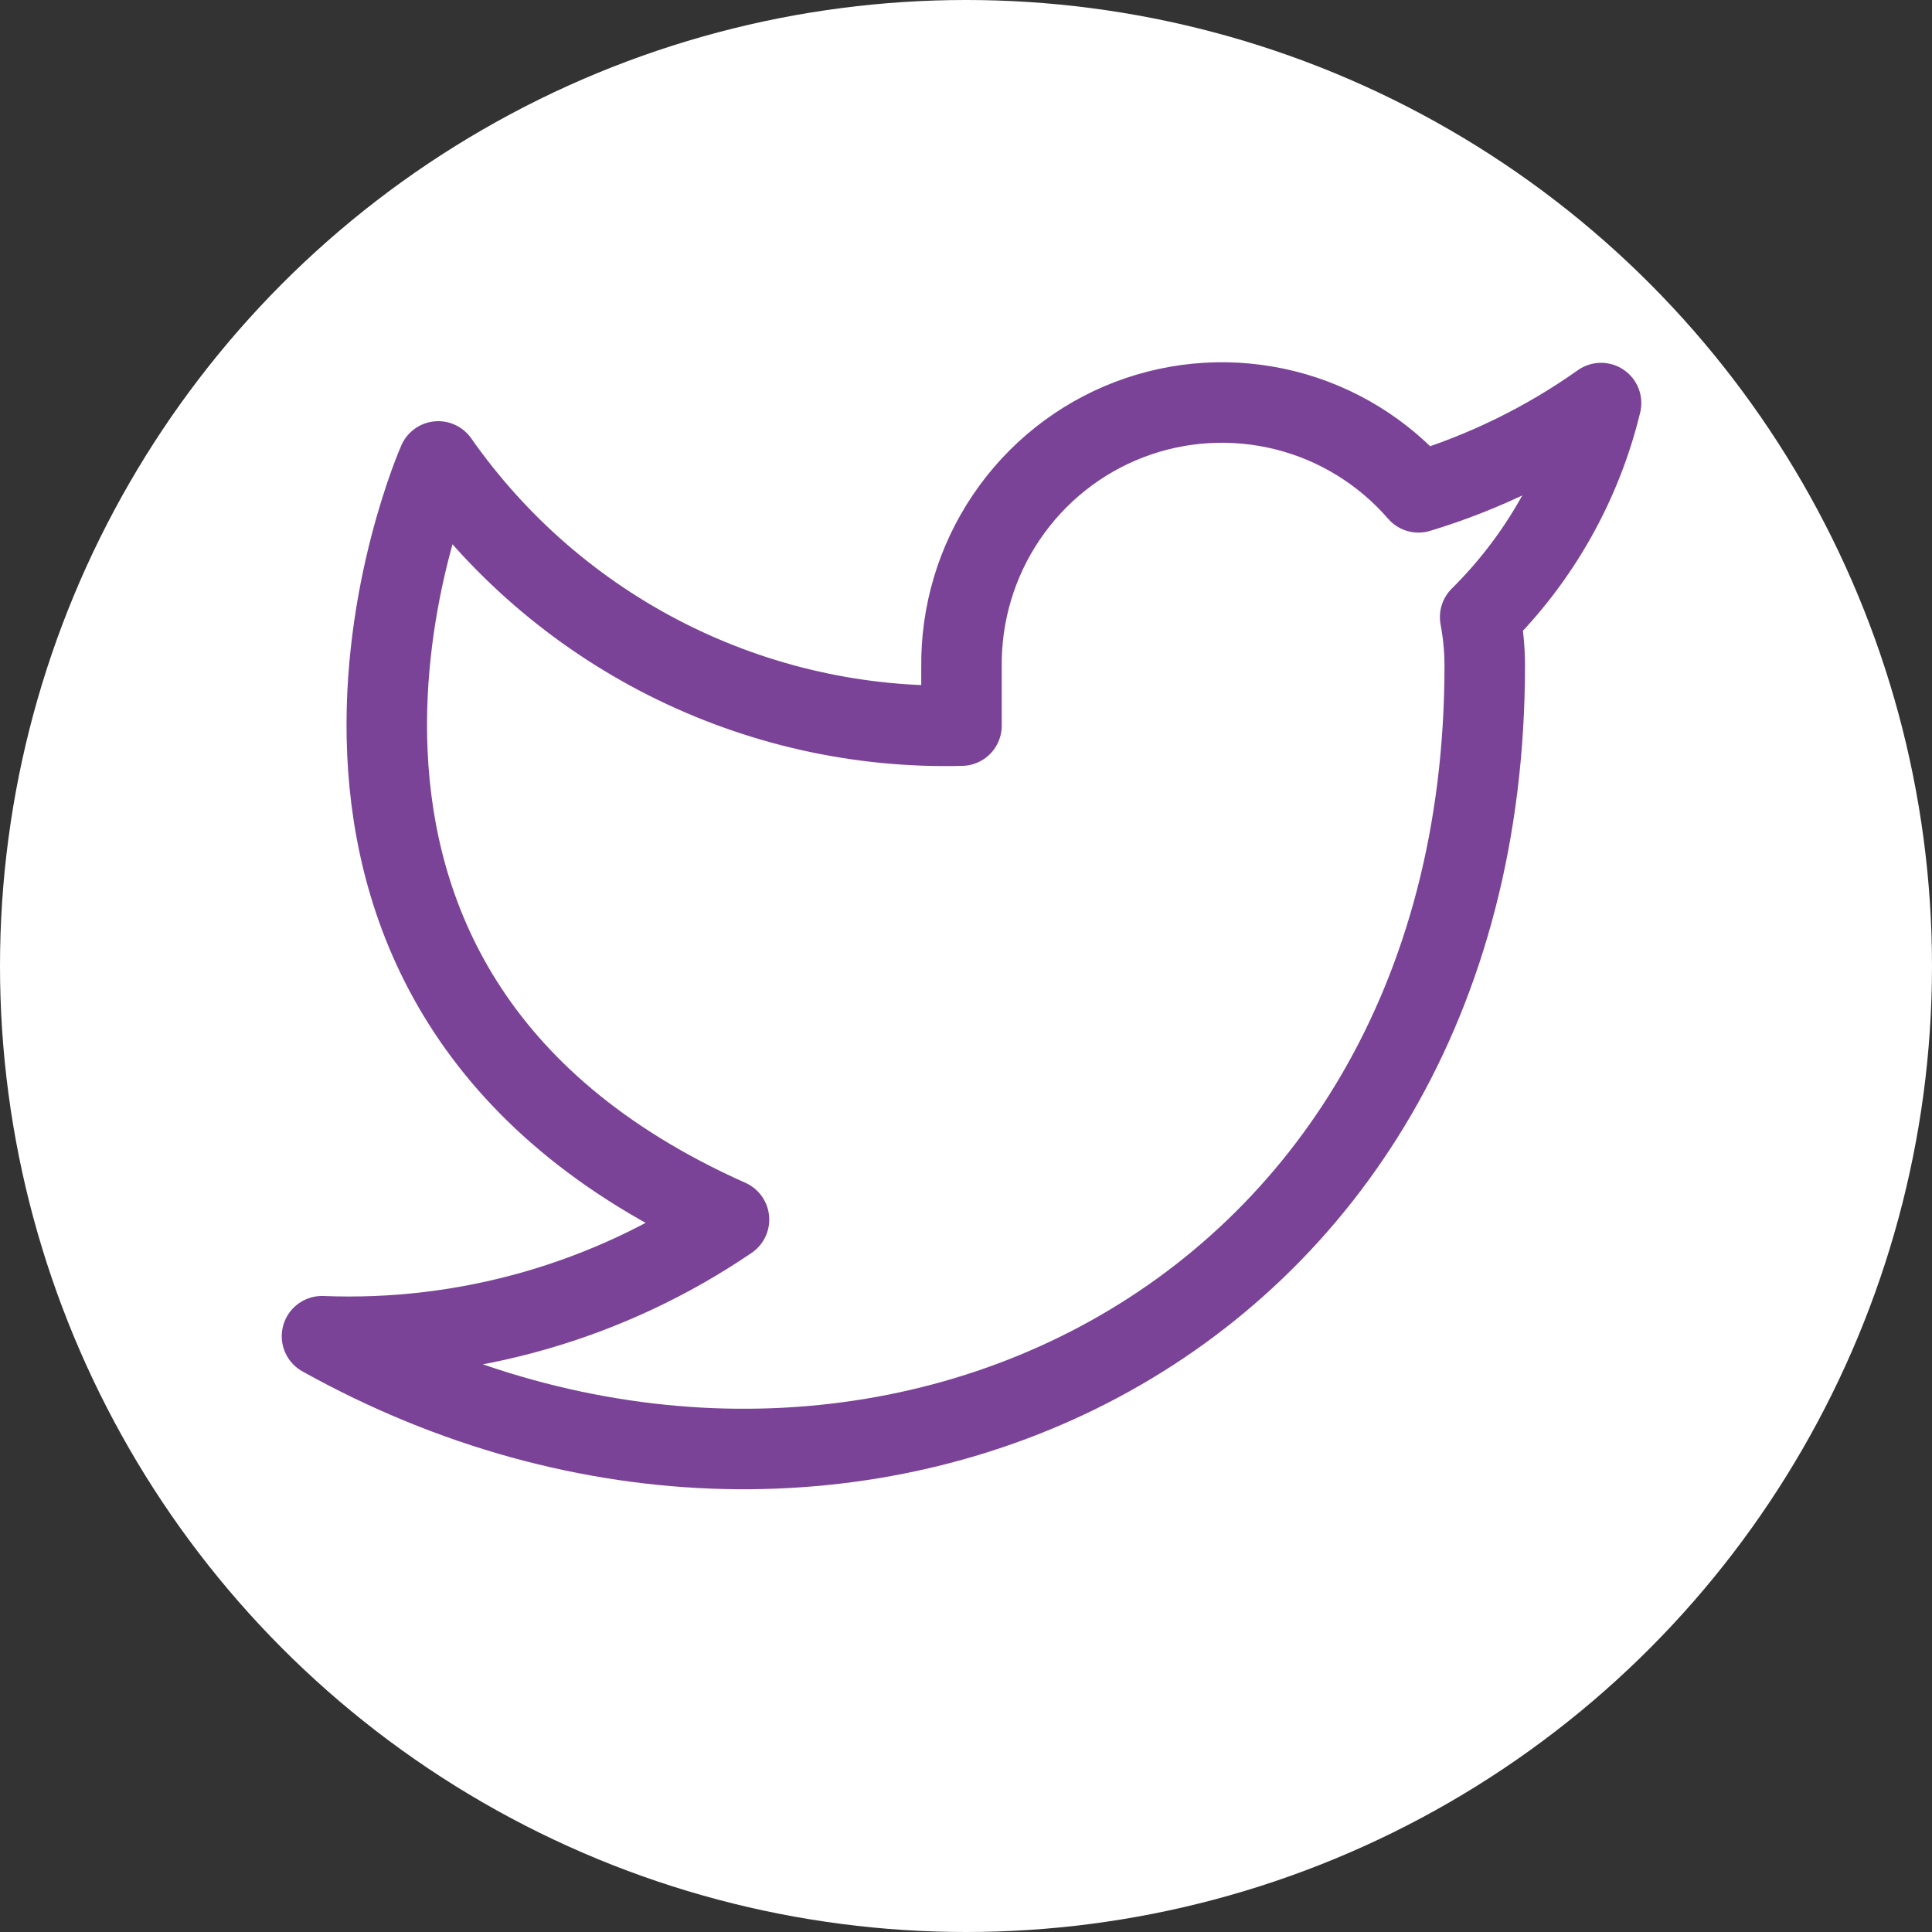 <svg width="24" height="24" viewBox="0 0 24 24" fill="none" xmlns="http://www.w3.org/2000/svg">
<rect x="0" y="0" width="24" height="24" fill="#333333" stroke="none"/>
<g clip-path="url(#clip0_39_473)">
<circle cx="12" cy="12" r="12" fill="white"/>
<path d="M19.889 5.007C19.197 5.497 18.431 5.871 17.621 6.116C17.186 5.614 16.608 5.258 15.965 5.097C15.322 4.936 14.645 4.976 14.026 5.213C13.407 5.45 12.875 5.873 12.503 6.423C12.13 6.973 11.936 7.624 11.944 8.289V9.014C10.675 9.047 9.418 8.764 8.284 8.192C7.149 7.619 6.174 6.774 5.444 5.732C5.444 5.732 2.556 12.252 9.056 15.15C7.568 16.163 5.796 16.671 4 16.599C10.5 20.222 18.444 16.599 18.444 8.267C18.444 8.066 18.424 7.864 18.387 7.666C19.124 6.937 19.644 6.016 19.889 5.007V5.007Z" stroke="#7B4397" stroke-linecap="round" stroke-linejoin="round"/>
</g>
<defs>
<clipPath id="clip0_39_473">
<rect width="24" height="24" fill="white"/>
</clipPath>
</defs>
</svg>
